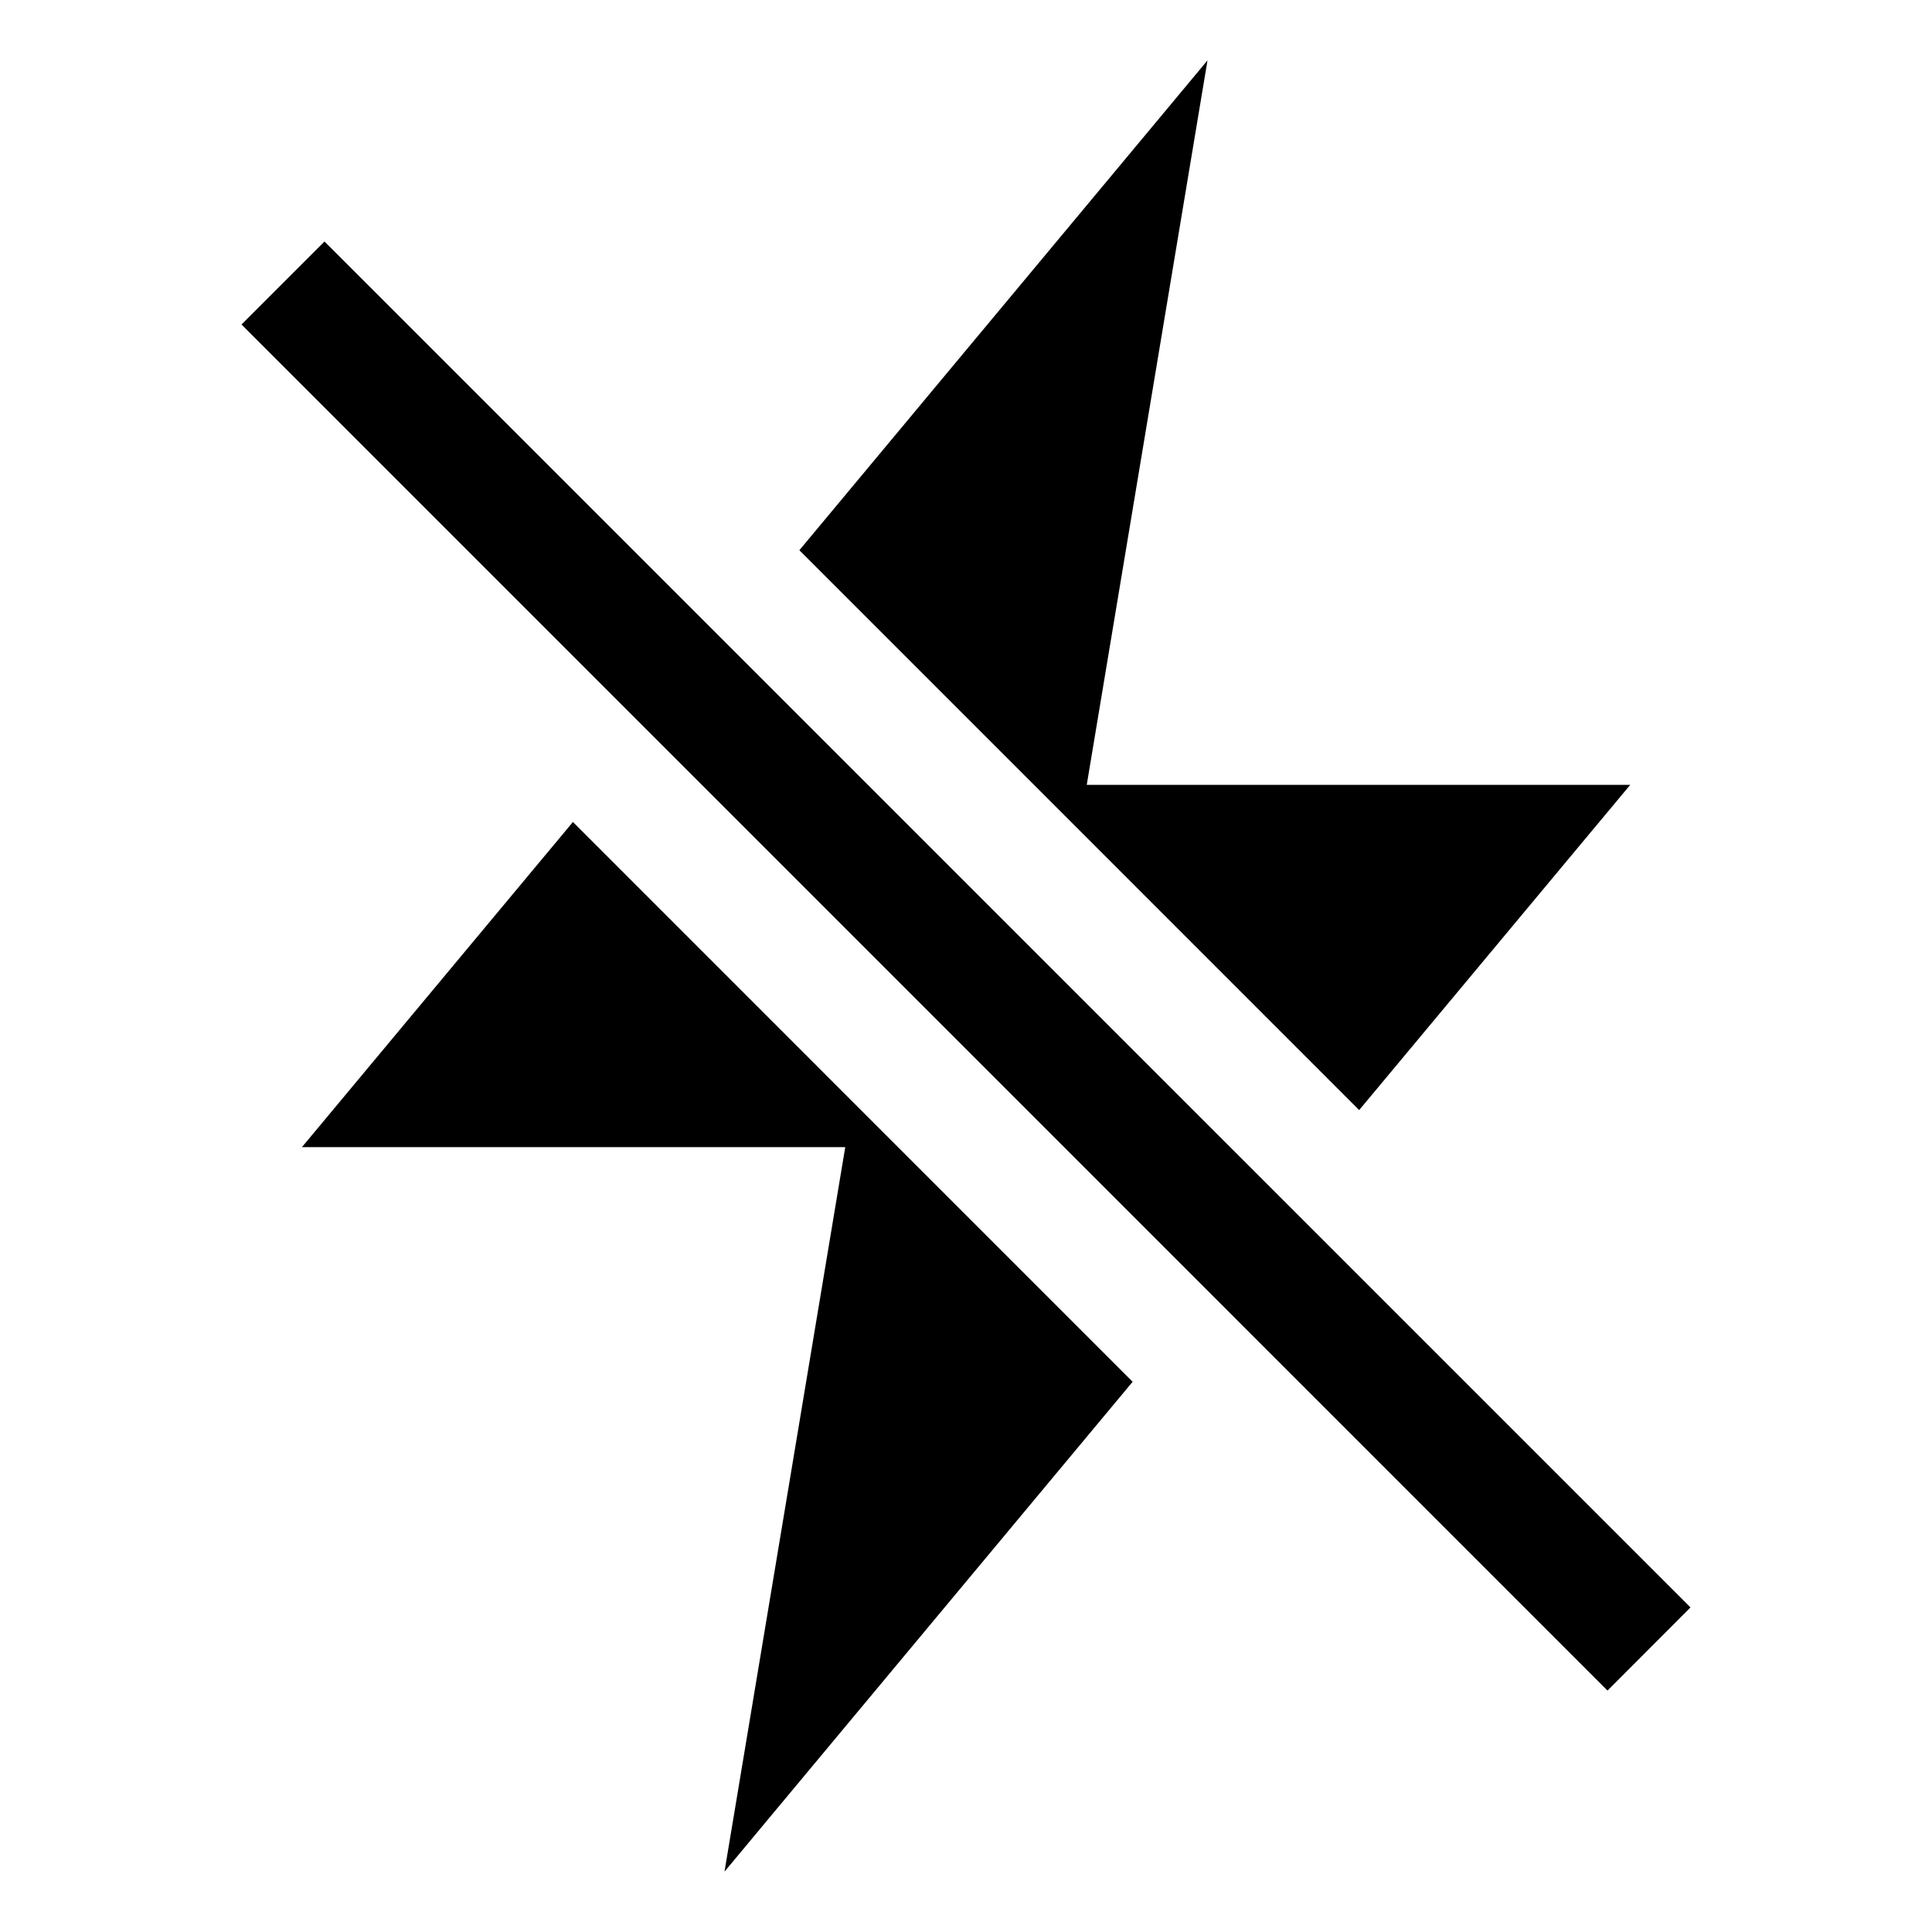 <svg fill="currentColor" viewBox="0 0 24 24" xmlns="http://www.w3.org/2000/svg">
  <path d="M4.031 3 3 4.031l16.969 16.97L21 19.968 4.031 3Z"></path>
  <path d="M3.75 14.25h6.75l-1.5 9 5.07-6.085-6.953-6.954-3.367 4.04Z"></path>
  <path d="M20.25 9.75H13.5l1.5-9-5.07 6.085 6.954 6.955 3.367-4.04Z"></path>
</svg>